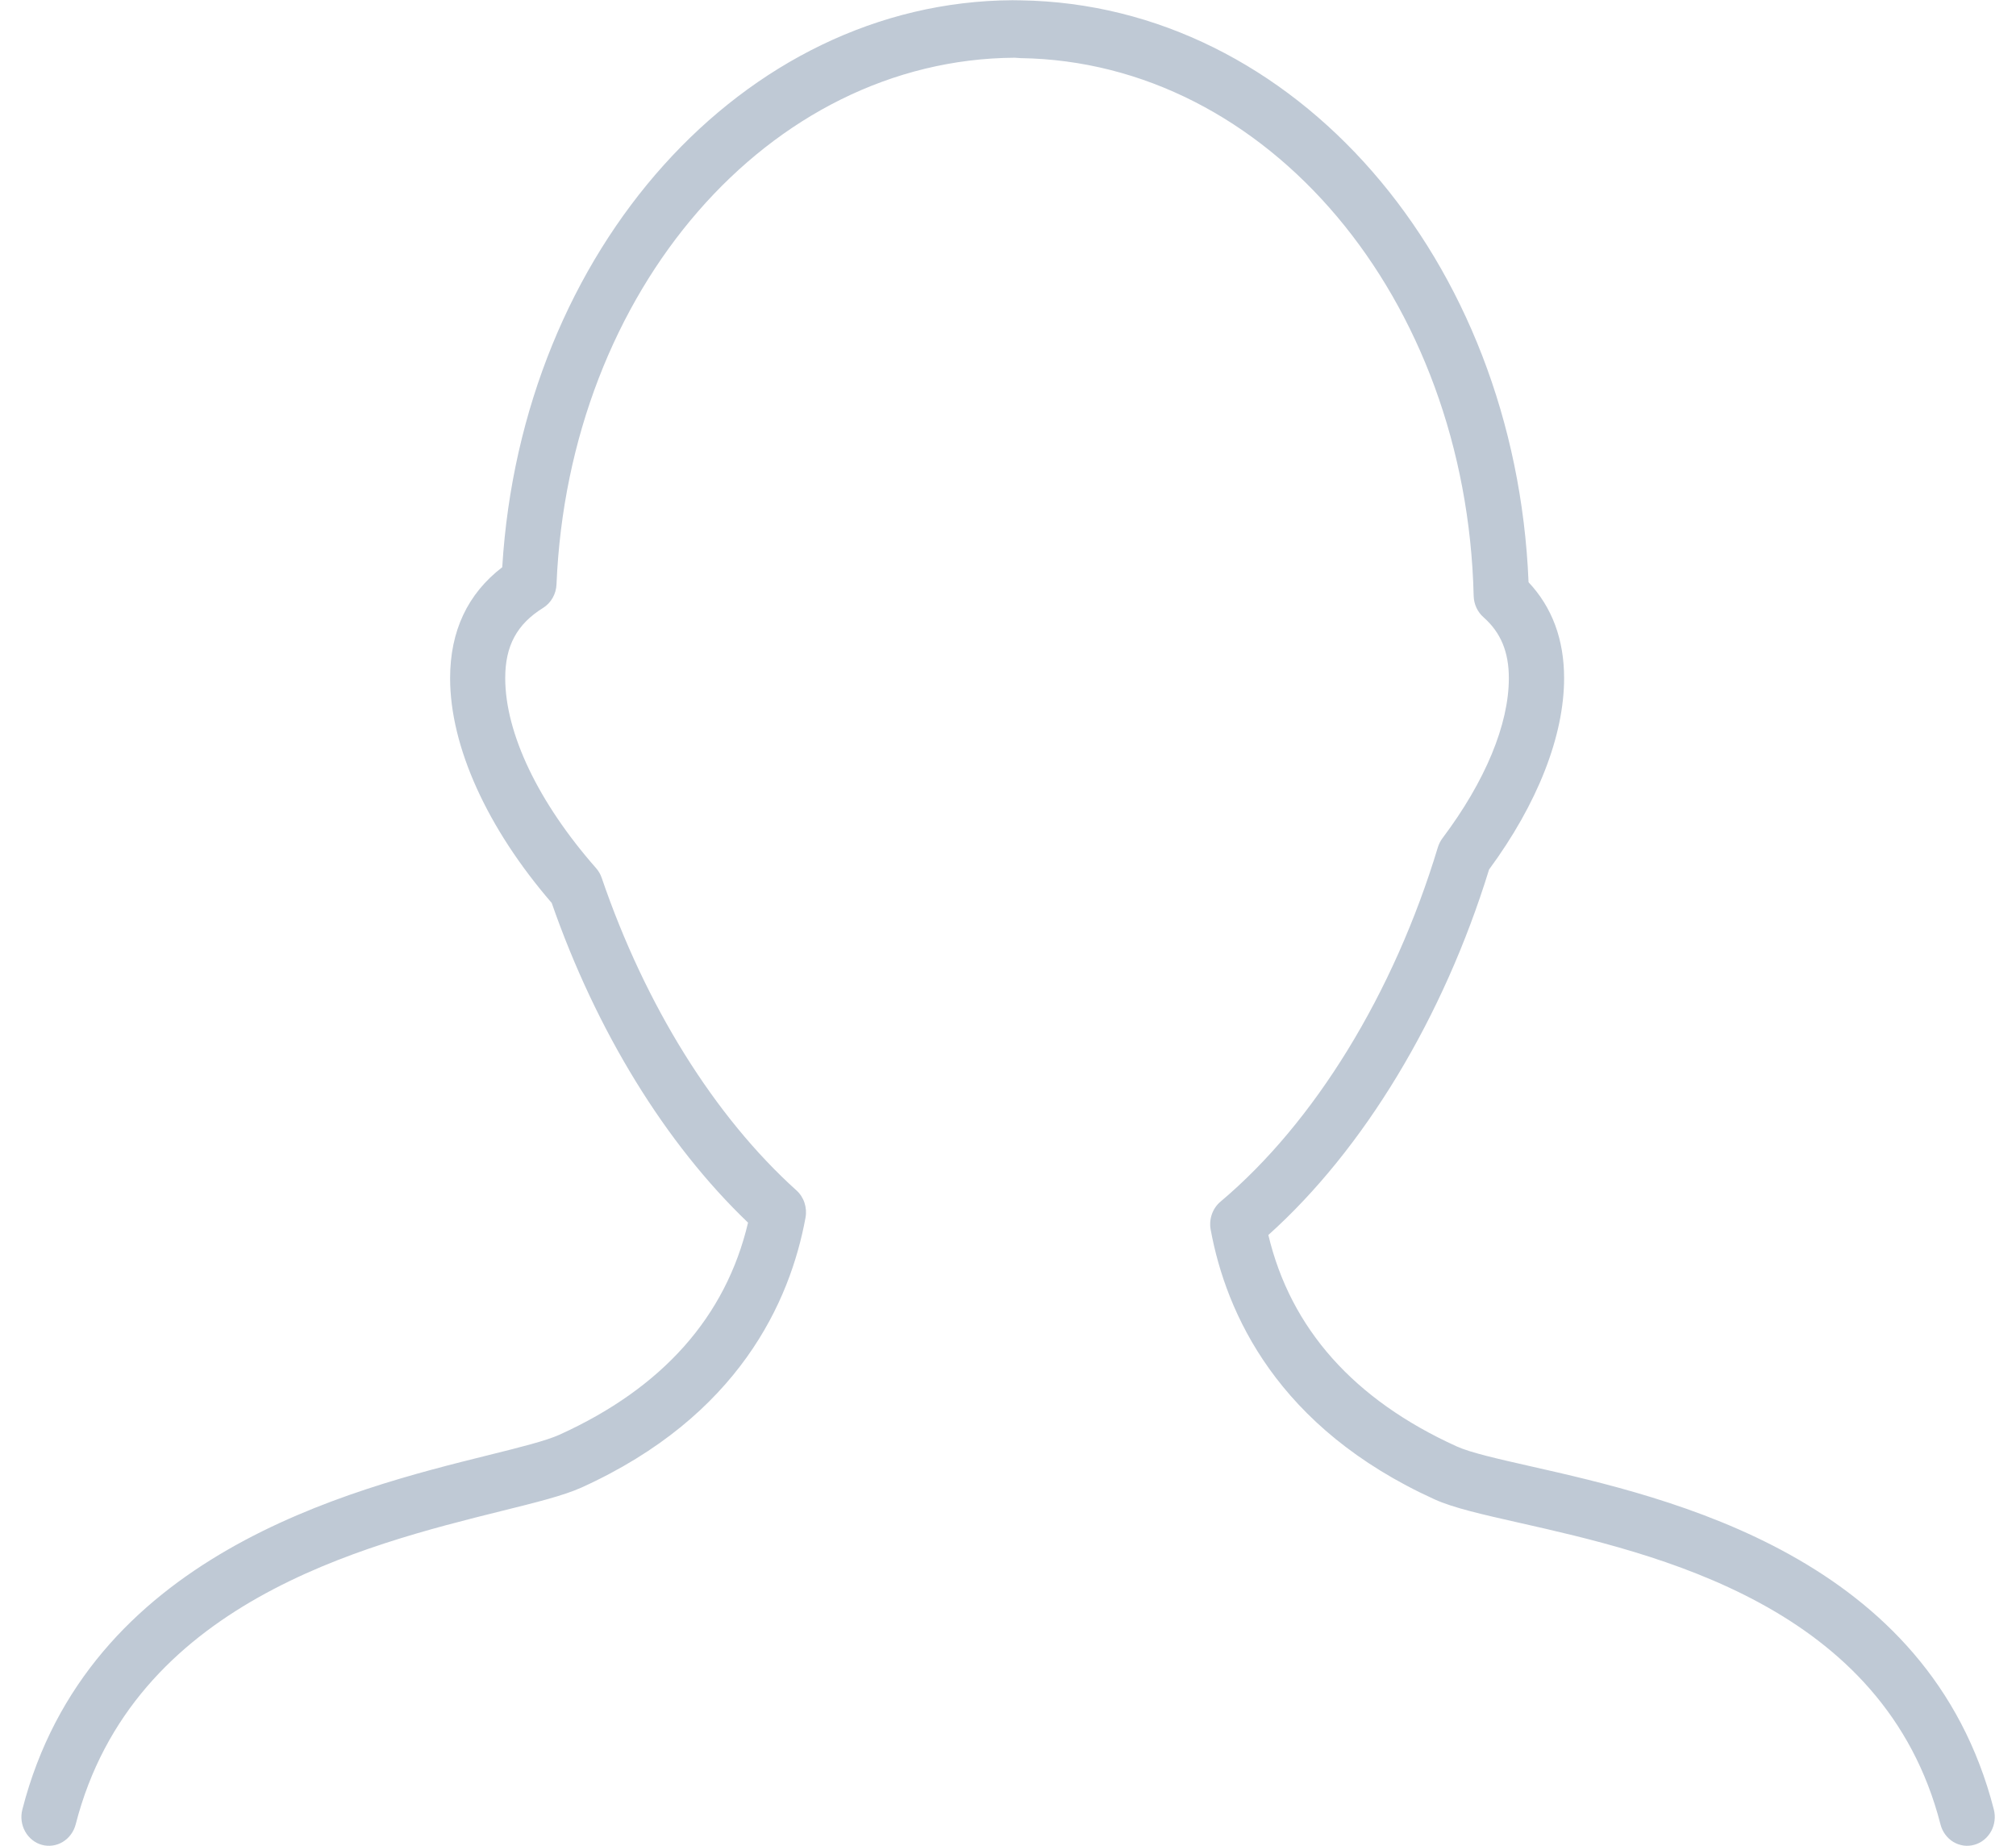 <svg width="71" height="65" viewBox="0 0 71 65" fill="none" xmlns="http://www.w3.org/2000/svg">
<path d="M1.475 64.967C1.724 65.035 1.989 64.998 2.211 64.863C2.434 64.728 2.597 64.507 2.665 64.248C4.668 56.442 12.807 54.419 17.672 53.208C18.892 52.906 19.854 52.666 20.48 52.384C26.022 49.871 27.828 45.829 28.369 42.879C28.401 42.704 28.388 42.523 28.332 42.354C28.276 42.185 28.178 42.035 28.048 41.919C25.162 39.317 22.728 35.41 21.192 30.917C21.148 30.788 21.08 30.67 20.991 30.57C18.96 28.262 17.793 25.823 17.793 23.879C17.793 22.744 18.203 21.982 19.127 21.407C19.265 21.321 19.381 21.2 19.463 21.055C19.546 20.91 19.593 20.747 19.599 20.578C20.029 10.231 27.084 2.086 35.736 2.033L35.944 2.047C44.64 2.173 51.65 10.493 51.9 20.987C51.904 21.13 51.937 21.271 51.996 21.4C52.056 21.529 52.141 21.644 52.246 21.736C52.855 22.274 53.139 22.957 53.139 23.883C53.139 25.51 52.309 27.511 50.804 29.514C50.732 29.61 50.677 29.719 50.64 29.835C49.085 34.986 46.293 39.534 42.983 42.317C42.846 42.432 42.742 42.585 42.681 42.757C42.62 42.93 42.605 43.117 42.637 43.298C43.178 46.245 44.984 50.285 50.526 52.802C51.181 53.099 52.198 53.33 53.487 53.621C58.303 54.709 66.363 56.535 68.341 64.248C68.374 64.377 68.431 64.498 68.509 64.603C68.587 64.709 68.684 64.798 68.794 64.865C68.905 64.931 69.027 64.974 69.154 64.992C69.281 65.009 69.409 65 69.533 64.965C69.656 64.93 69.772 64.871 69.873 64.789C69.974 64.708 70.059 64.607 70.123 64.491C70.186 64.376 70.228 64.248 70.244 64.115C70.261 63.983 70.252 63.849 70.219 63.72C67.934 54.809 58.803 52.743 53.899 51.634C52.762 51.376 51.78 51.155 51.301 50.935C47.685 49.294 45.456 46.794 44.669 43.491C48.027 40.478 50.837 35.831 52.443 30.619C54.148 28.303 55.085 25.918 55.085 23.881C55.085 22.522 54.665 21.389 53.833 20.503C53.37 9.12 45.595 0.156 35.944 0.012L35.655 0.008C26.179 0.061 18.37 8.789 17.688 19.975C16.471 20.909 15.852 22.22 15.852 23.883C15.852 26.286 17.153 29.16 19.43 31.797C21.003 36.312 23.442 40.279 26.345 43.056C25.561 46.371 23.331 48.88 19.706 50.523C19.238 50.736 18.304 50.97 17.223 51.238C12.282 52.465 3.089 54.75 0.787 63.724C0.72 63.984 0.755 64.261 0.885 64.495C1.014 64.728 1.226 64.898 1.475 64.967Z" fill="#BFC9D5"/>
</svg>
